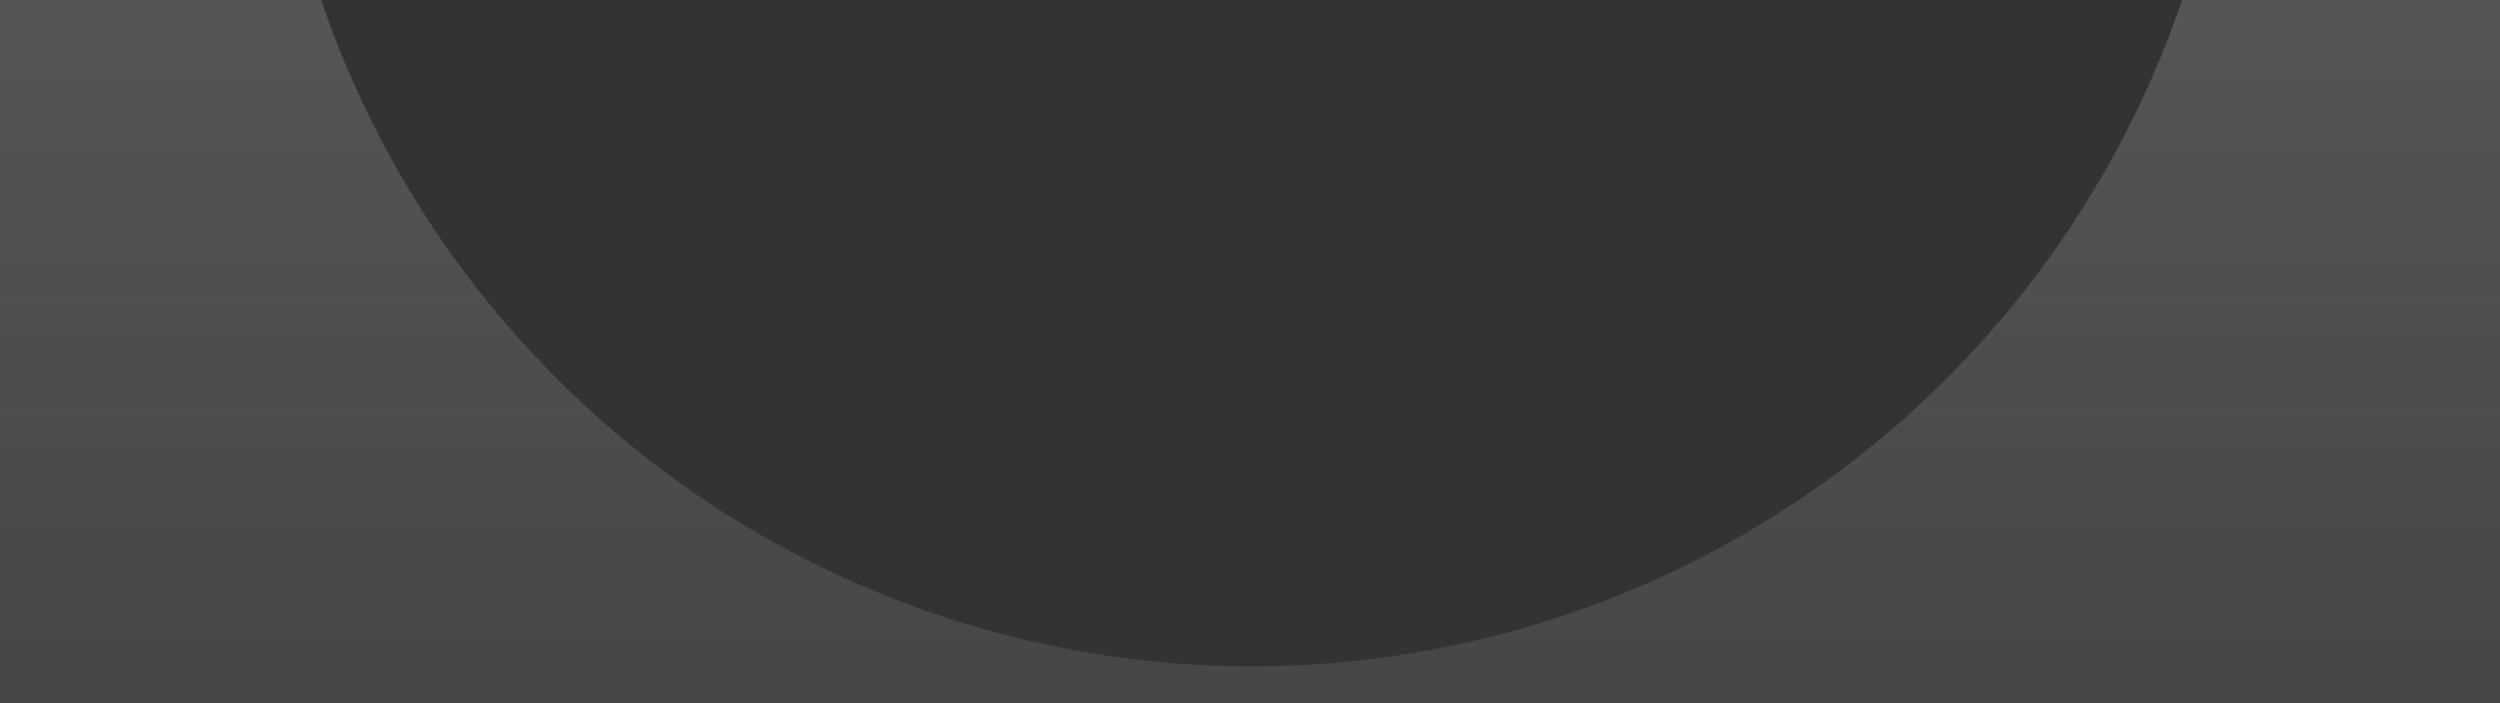 <svg width="1920" height="540" viewBox="0 0 1920 540" fill="none" xmlns="http://www.w3.org/2000/svg">
<rect x="0" y="0" width="1920" height="540" fill="#333333" stroke="none"/>
<path opacity="0.2" d="M2011.28 -241.315C1952.59 -241.373 1894.81 -226.806 1843.16 -198.932C1791.51 -171.058 1747.62 -130.754 1715.45 -81.663C1698.95 -56.782 1685.83 -29.818 1676.44 -1.477C1648.52 80.744 1606.74 157.585 1552.91 225.719C1468.57 332.142 1357.09 413.845 1230.21 462.221C1103.33 510.597 965.746 523.855 831.963 500.596C698.179 477.338 573.146 418.425 470.037 330.065C366.928 241.704 289.562 127.166 246.09 -1.477C222.302 -71.477 177.174 -132.26 117.049 -175.281C56.924 -218.301 -15.174 -241.395 -89.105 -241.315C-144.966 -241.537 -200.079 -228.482 -249.904 -203.224C-299.728 -177.967 -342.839 -141.229 -375.68 -96.041C-408.521 -50.854 -430.154 1.491 -438.795 56.68C-447.437 111.868 -442.84 168.319 -425.383 221.383C-425.383 221.383 -425.383 224.274 -425.383 225.719C-327.202 515.265 -140.768 766.772 107.721 944.899C356.21 1123.03 654.265 1218.82 960.003 1218.82C1265.74 1218.82 1563.8 1123.03 1812.29 944.899C2060.77 766.772 2247.21 515.265 2345.39 225.719C2345.54 224.278 2345.54 222.823 2345.39 221.383C2362.79 168.493 2367.41 112.236 2358.88 57.215C2350.35 2.195 2328.91 -50.024 2296.32 -95.164C2263.72 -140.303 2220.9 -177.08 2171.36 -202.483C2121.81 -227.887 2066.95 -241.194 2011.28 -241.315Z" fill="url(#paint0_linear_226_8470)"/>
<defs>
<linearGradient id="paint0_linear_226_8470" x1="960.001" y1="-241.318" x2="960.001" y2="1218.82" gradientUnits="userSpaceOnUse">
<stop stop-color="white"/>
<stop offset="1" stop-color="white" stop-opacity="0"/>
</linearGradient>
</defs>
</svg>
